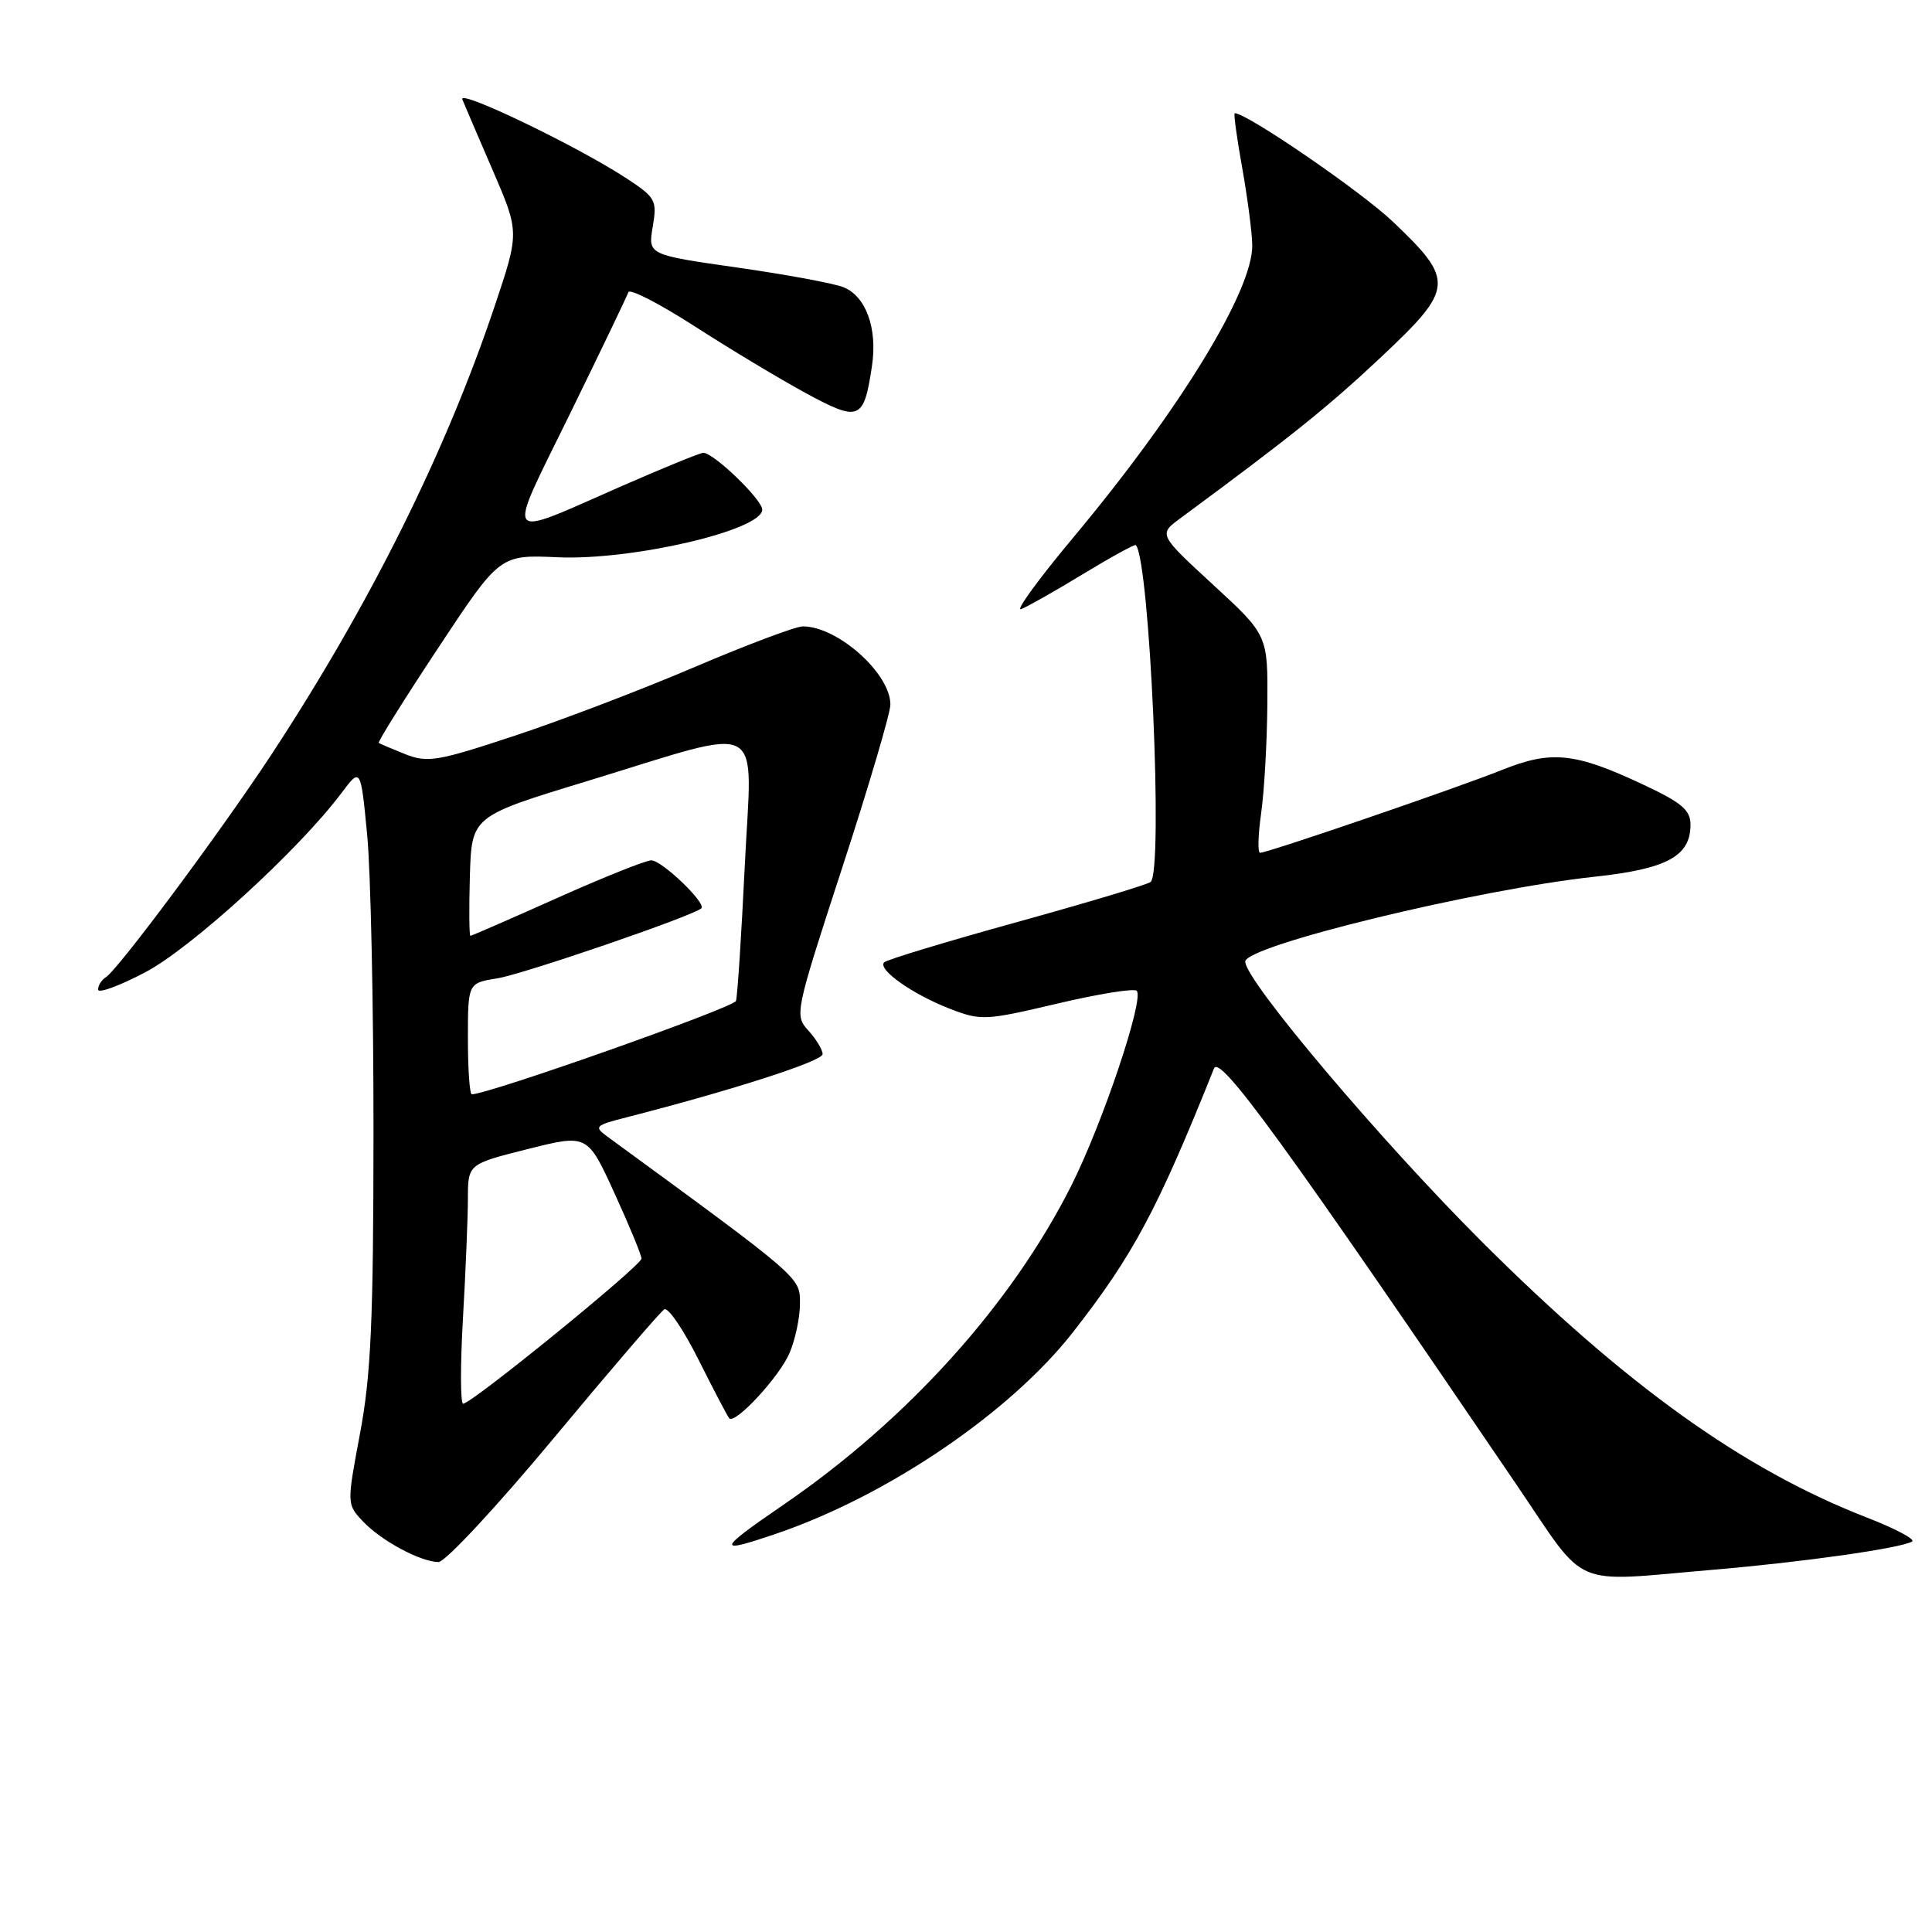 <?xml version="1.0" encoding="UTF-8" standalone="no"?>
<!DOCTYPE svg PUBLIC "-//W3C//DTD SVG 1.1//EN" "http://www.w3.org/Graphics/SVG/1.1/DTD/svg11.dtd" >
<svg xmlns="http://www.w3.org/2000/svg" xmlns:xlink="http://www.w3.org/1999/xlink" version="1.1" viewBox="0 0 256 256">
 <g >
 <path fill="currentColor"
d=" M 227.00 208.00 C 238.91 206.99 251.86 205.15 253.36 204.26 C 253.84 203.97 251.10 202.53 247.29 201.05 C 230.98 194.70 215.44 183.57 196.39 164.57 C 182.97 151.18 165.00 129.92 165.00 127.42 C 165.00 125.31 195.71 117.85 211.30 116.17 C 220.87 115.14 224.00 113.45 224.00 109.29 C 224.00 107.32 222.85 106.36 217.60 103.90 C 208.65 99.71 205.55 99.40 199.00 102.03 C 193.09 104.40 167.99 113.00 166.97 113.00 C 166.63 113.00 166.70 110.64 167.11 107.75 C 167.52 104.86 167.89 98.37 167.93 93.33 C 168.00 84.16 168.00 84.16 160.75 77.49 C 153.50 70.81 153.50 70.81 156.42 68.66 C 171.22 57.74 176.04 53.86 183.05 47.27 C 192.68 38.21 192.77 37.18 184.57 29.38 C 180.37 25.38 165.24 15.00 163.61 15.00 C 163.44 15.00 163.88 18.26 164.60 22.25 C 165.31 26.24 165.91 30.85 165.93 32.50 C 166.01 38.51 156.26 54.42 142.20 71.24 C 137.58 76.77 134.48 81.03 135.31 80.71 C 136.14 80.39 139.85 78.29 143.55 76.04 C 147.25 73.79 150.39 72.07 150.51 72.23 C 152.35 74.43 154.15 115.18 152.48 116.85 C 152.16 117.18 144.22 119.56 134.84 122.16 C 125.47 124.75 117.51 127.16 117.16 127.51 C 116.23 128.43 120.86 131.72 125.82 133.65 C 129.98 135.26 130.52 135.24 140.06 132.99 C 145.52 131.70 150.27 130.93 150.62 131.29 C 151.65 132.32 146.12 148.81 141.96 157.09 C 134.02 172.86 120.23 188.15 103.78 199.41 C 94.93 205.47 94.83 205.98 103.09 203.14 C 117.75 198.10 133.86 187.13 142.12 176.59 C 150.13 166.36 153.34 160.36 160.86 141.58 C 161.62 139.68 170.05 151.27 200.96 196.75 C 210.48 210.76 207.86 209.63 227.00 208.00 Z  M 73.40 190.53 C 80.94 181.46 87.52 173.80 88.02 173.49 C 88.52 173.18 90.58 176.20 92.58 180.21 C 94.59 184.22 96.41 187.69 96.63 187.93 C 97.41 188.77 103.28 182.43 104.62 179.28 C 105.38 177.51 106.00 174.56 106.00 172.72 C 106.00 169.22 106.31 169.49 80.53 150.64 C 78.66 149.28 78.80 149.13 83.03 148.05 C 96.99 144.47 109.00 140.61 109.00 139.68 C 109.00 139.10 108.15 137.70 107.12 136.56 C 105.26 134.53 105.33 134.21 111.59 115.00 C 115.09 104.28 117.96 94.55 117.98 93.38 C 118.02 89.28 111.02 83.00 106.38 83.00 C 105.44 83.00 99.00 85.42 92.08 88.37 C 85.16 91.33 74.43 95.43 68.22 97.48 C 58.00 100.87 56.65 101.10 53.72 99.94 C 51.95 99.23 50.36 98.56 50.19 98.44 C 50.02 98.32 53.56 92.66 58.06 85.86 C 66.23 73.50 66.23 73.50 73.87 73.84 C 83.70 74.29 101.00 70.26 101.00 67.53 C 101.00 66.20 94.57 60.00 93.19 60.00 C 92.78 60.00 87.96 61.97 82.47 64.37 C 66.36 71.43 66.98 72.27 75.49 54.90 C 79.59 46.52 83.09 39.24 83.26 38.72 C 83.43 38.20 87.38 40.23 92.04 43.23 C 96.69 46.23 103.33 50.22 106.79 52.10 C 113.88 55.94 114.46 55.70 115.54 48.50 C 116.29 43.53 114.75 39.26 111.77 38.06 C 110.52 37.55 104.18 36.38 97.68 35.45 C 85.86 33.76 85.86 33.76 86.49 30.05 C 87.08 26.58 86.87 26.18 83.21 23.76 C 76.79 19.51 60.68 11.74 61.26 13.17 C 61.56 13.90 63.38 18.16 65.32 22.64 C 68.83 30.78 68.83 30.78 65.52 40.64 C 59.01 60.02 48.99 80.14 35.94 100.02 C 29.27 110.16 15.65 128.48 14.02 129.49 C 13.46 129.84 13.00 130.57 13.00 131.12 C 13.00 131.67 15.81 130.64 19.25 128.83 C 25.35 125.63 39.56 112.65 45.24 105.09 C 47.79 101.69 47.79 101.69 48.65 110.59 C 49.12 115.49 49.50 133.22 49.49 150.00 C 49.48 174.93 49.16 182.22 47.71 189.91 C 45.95 199.31 45.95 199.31 48.08 201.58 C 50.48 204.14 55.69 206.94 58.10 206.98 C 58.98 206.99 65.87 199.59 73.40 190.53 Z  M 61.34 174.75 C 61.70 168.56 61.99 161.42 62.00 158.87 C 62.00 154.25 62.00 154.25 69.92 152.26 C 77.84 150.27 77.84 150.27 81.42 158.10 C 83.39 162.40 85.00 166.31 85.00 166.77 C 85.00 167.69 62.49 186.00 61.37 186.00 C 61.00 186.00 60.99 180.94 61.34 174.75 Z  M 62.00 137.63 C 62.00 130.26 62.00 130.26 65.92 129.63 C 69.36 129.08 91.79 121.38 92.93 120.36 C 93.65 119.71 87.71 114.00 86.30 114.00 C 85.57 114.00 79.95 116.25 73.80 119.00 C 67.66 121.75 62.50 124.00 62.33 124.00 C 62.17 124.00 62.14 120.44 62.26 116.08 C 62.50 108.16 62.50 108.16 77.74 103.52 C 101.92 96.15 99.64 94.94 98.69 114.66 C 98.24 123.92 97.72 132.01 97.52 132.63 C 97.23 133.51 64.73 145.00 62.52 145.00 C 62.23 145.00 62.00 141.68 62.00 137.63 Z "/>
</g>
</svg>